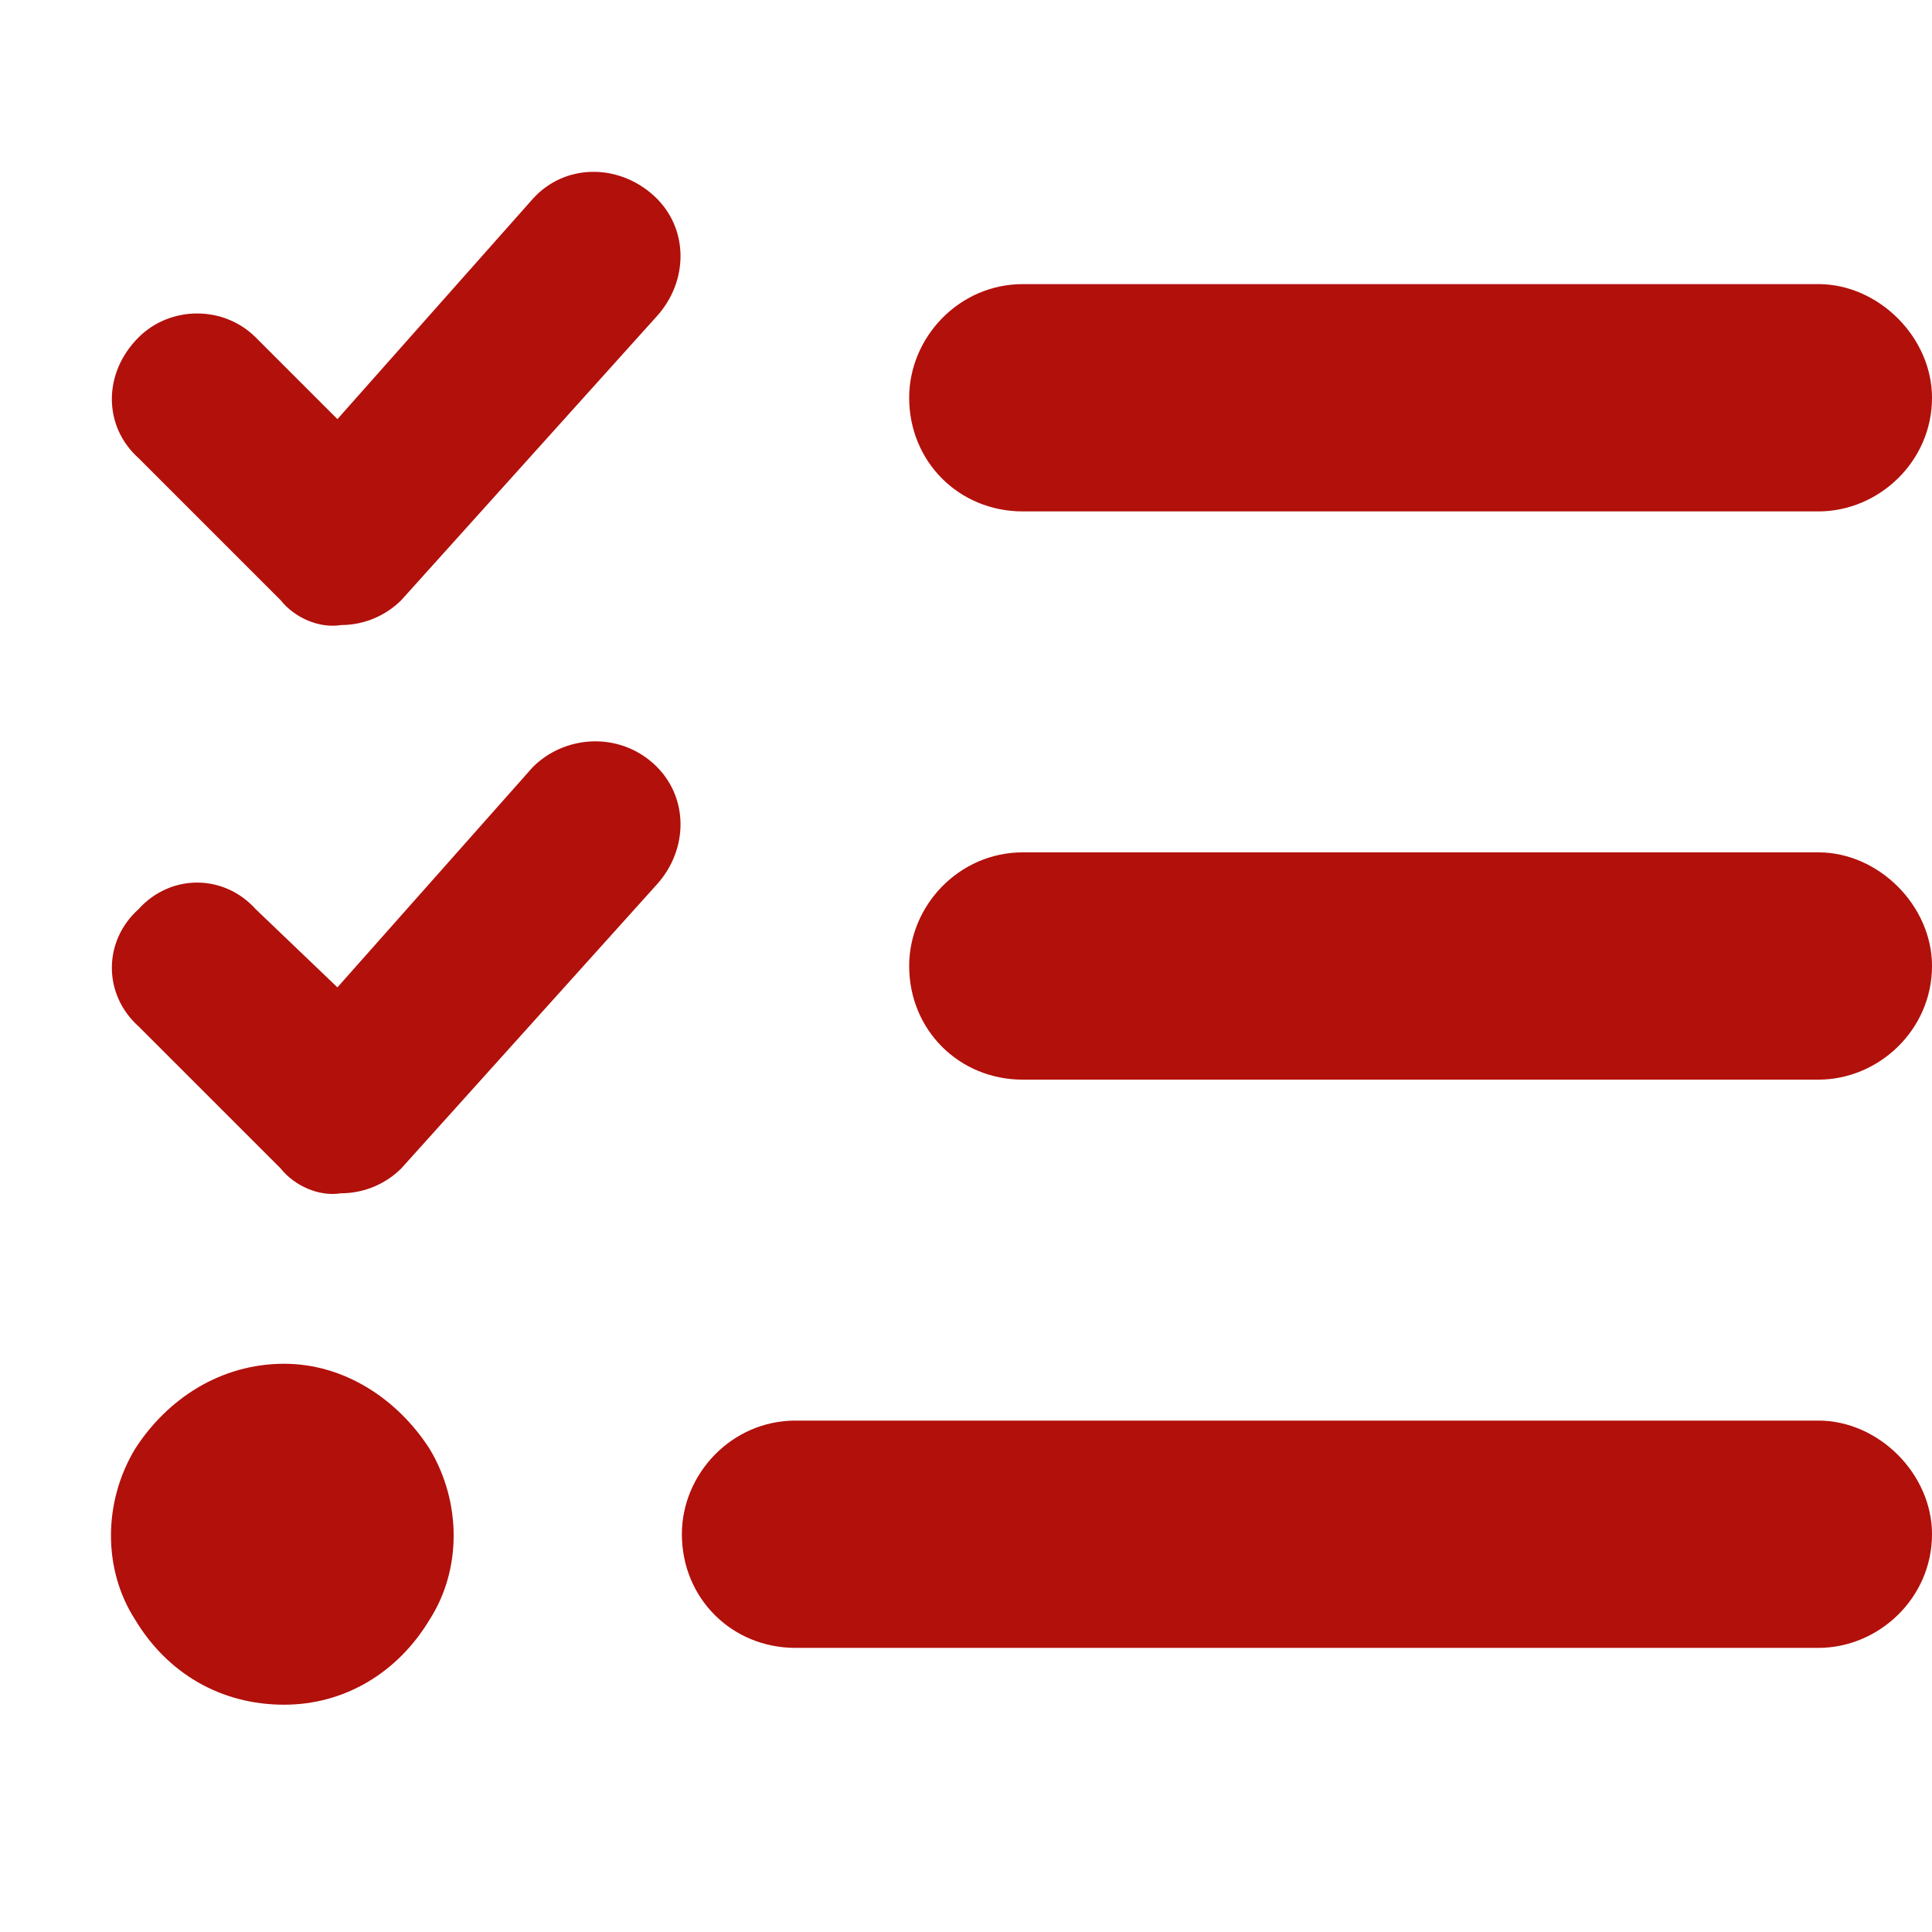 <?xml version="1.0" encoding="UTF-8"?>
<svg xmlns="http://www.w3.org/2000/svg" width="16" height="16" viewBox="0 0 17 16" fill="none">
  <path d="M5.75 1.219C6.062 1.5 6.062 1.969 5.781 2.281L3.531 4.781C3.406 4.906 3.219 5 3 5C2.812 5.031 2.594 4.938 2.469 4.781L1.219 3.531C0.906 3.25 0.906 2.781 1.219 2.469C1.5 2.188 1.969 2.188 2.25 2.469L2.969 3.188L4.688 1.25C4.969 0.938 5.438 0.938 5.75 1.219ZM5.75 6.219C6.062 6.5 6.062 6.969 5.781 7.281L3.531 9.781C3.406 9.906 3.219 10 3 10C2.812 10.031 2.594 9.938 2.469 9.781L1.219 8.531C0.906 8.25 0.906 7.781 1.219 7.5C1.5 7.188 1.969 7.188 2.25 7.5L2.969 8.188L4.688 6.25C4.969 5.969 5.438 5.938 5.75 6.219ZM8 3C8 2.469 8.438 2 9 2H16C16.531 2 17 2.469 17 3C17 3.562 16.531 4 16 4H9C8.438 4 8 3.562 8 3ZM8 8C8 7.469 8.438 7 9 7H16C16.531 7 17 7.469 17 8C17 8.562 16.531 9 16 9H9C8.438 9 8 8.562 8 8ZM6 13C6 12.469 6.438 12 7 12H16C16.531 12 17 12.469 17 13C17 13.562 16.531 14 16 14H7C6.438 14 6 13.562 6 13ZM2.5 11.5C3.031 11.5 3.5 11.812 3.781 12.25C4.062 12.719 4.062 13.312 3.781 13.75C3.5 14.219 3.031 14.5 2.5 14.5C1.938 14.5 1.469 14.219 1.188 13.75C0.906 13.312 0.906 12.719 1.188 12.25C1.469 11.812 1.938 11.5 2.5 11.5Z" fill="#B2100B">
    </path>
</svg>
